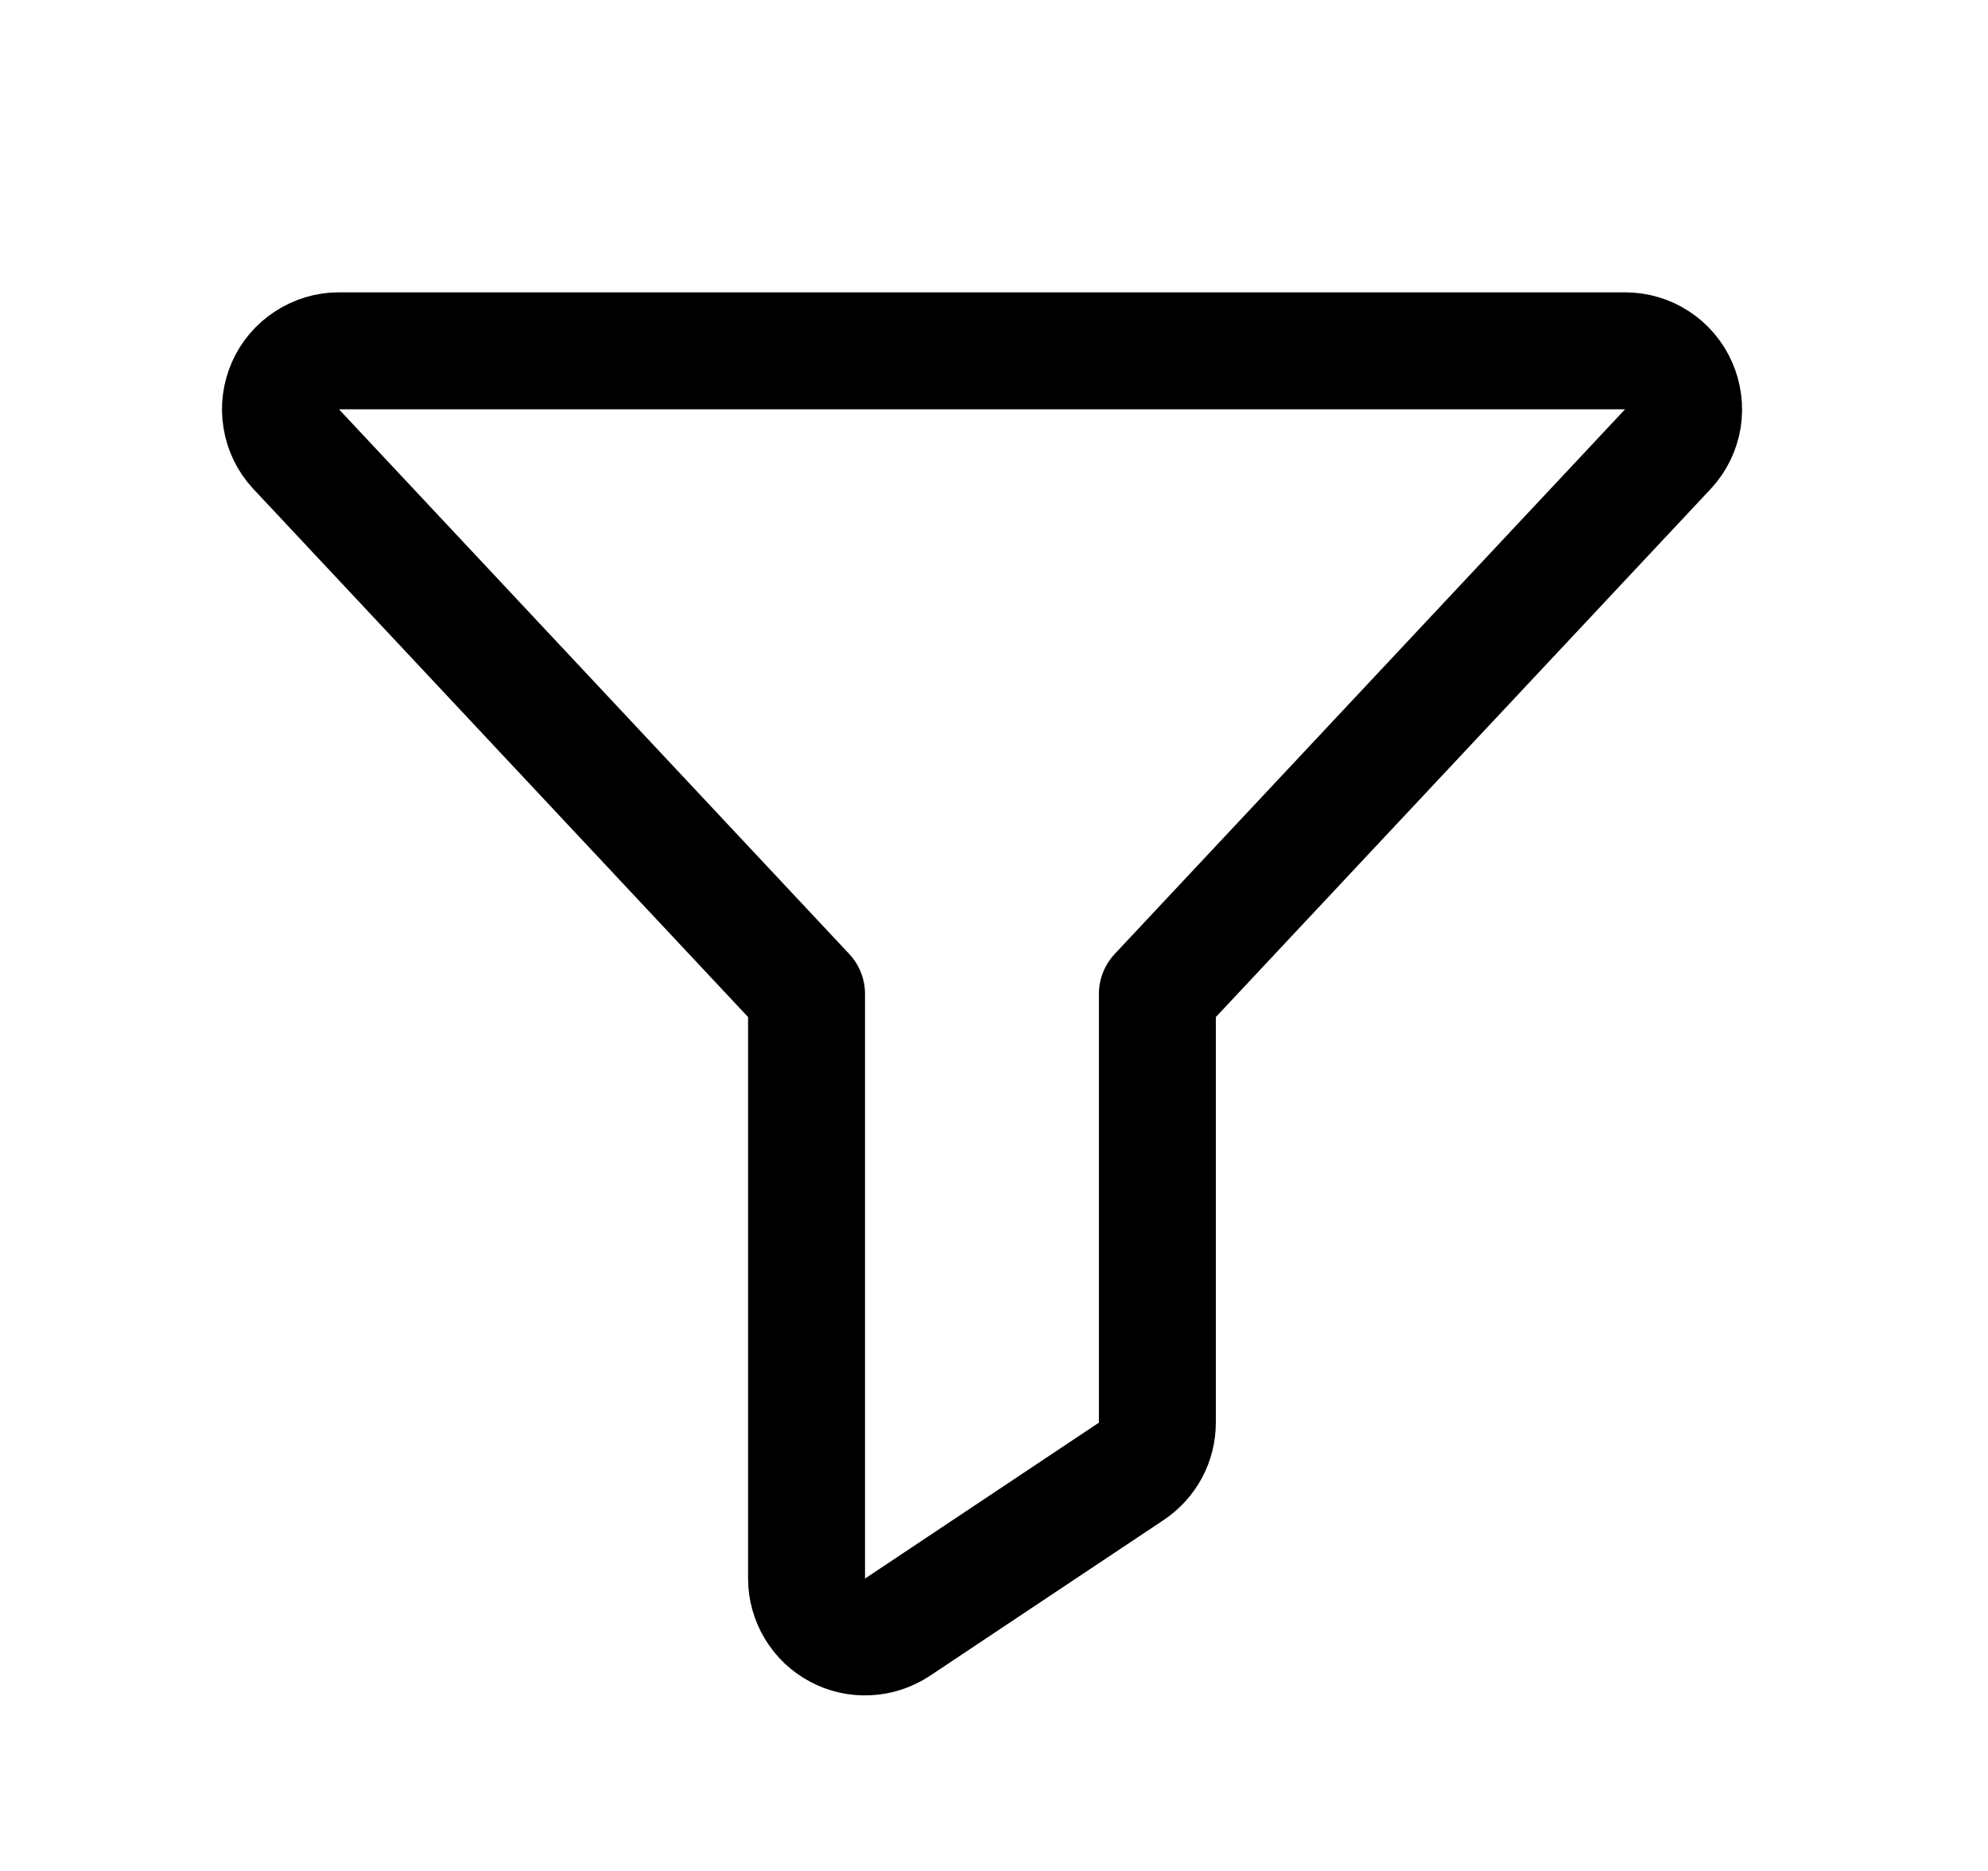 <svg width="17" height="16" viewBox="0 0 17 16" fill="none" xmlns="http://www.w3.org/2000/svg">
<g clip-path="url(#clip0_7539_4242)">
<path d="M2.528 3.836C2.463 3.765 2.42 3.676 2.405 3.58C2.389 3.485 2.402 3.387 2.441 3.298C2.48 3.21 2.544 3.134 2.625 3.082C2.706 3.029 2.8 3 2.897 3H13.897C13.994 3 14.089 3.028 14.17 3.081C14.251 3.134 14.315 3.209 14.354 3.298C14.393 3.386 14.406 3.484 14.391 3.58C14.375 3.676 14.332 3.765 14.267 3.836L9.897 8.5V12.166C9.897 12.248 9.877 12.329 9.838 12.402C9.799 12.474 9.743 12.536 9.675 12.582L7.675 13.915C7.599 13.965 7.512 13.994 7.422 13.998C7.331 14.003 7.241 13.983 7.162 13.94C7.082 13.898 7.015 13.834 6.969 13.757C6.922 13.679 6.897 13.59 6.897 13.5V8.5L2.528 3.836Z" stroke="black" stroke-linecap="round" stroke-linejoin="round"/>
</g>
<defs>
<clipPath id="clip0_7539_4242">
<rect width="16" height="16" fill="white" transform="translate(0.396)"/>
</clipPath>
</defs>
</svg>
